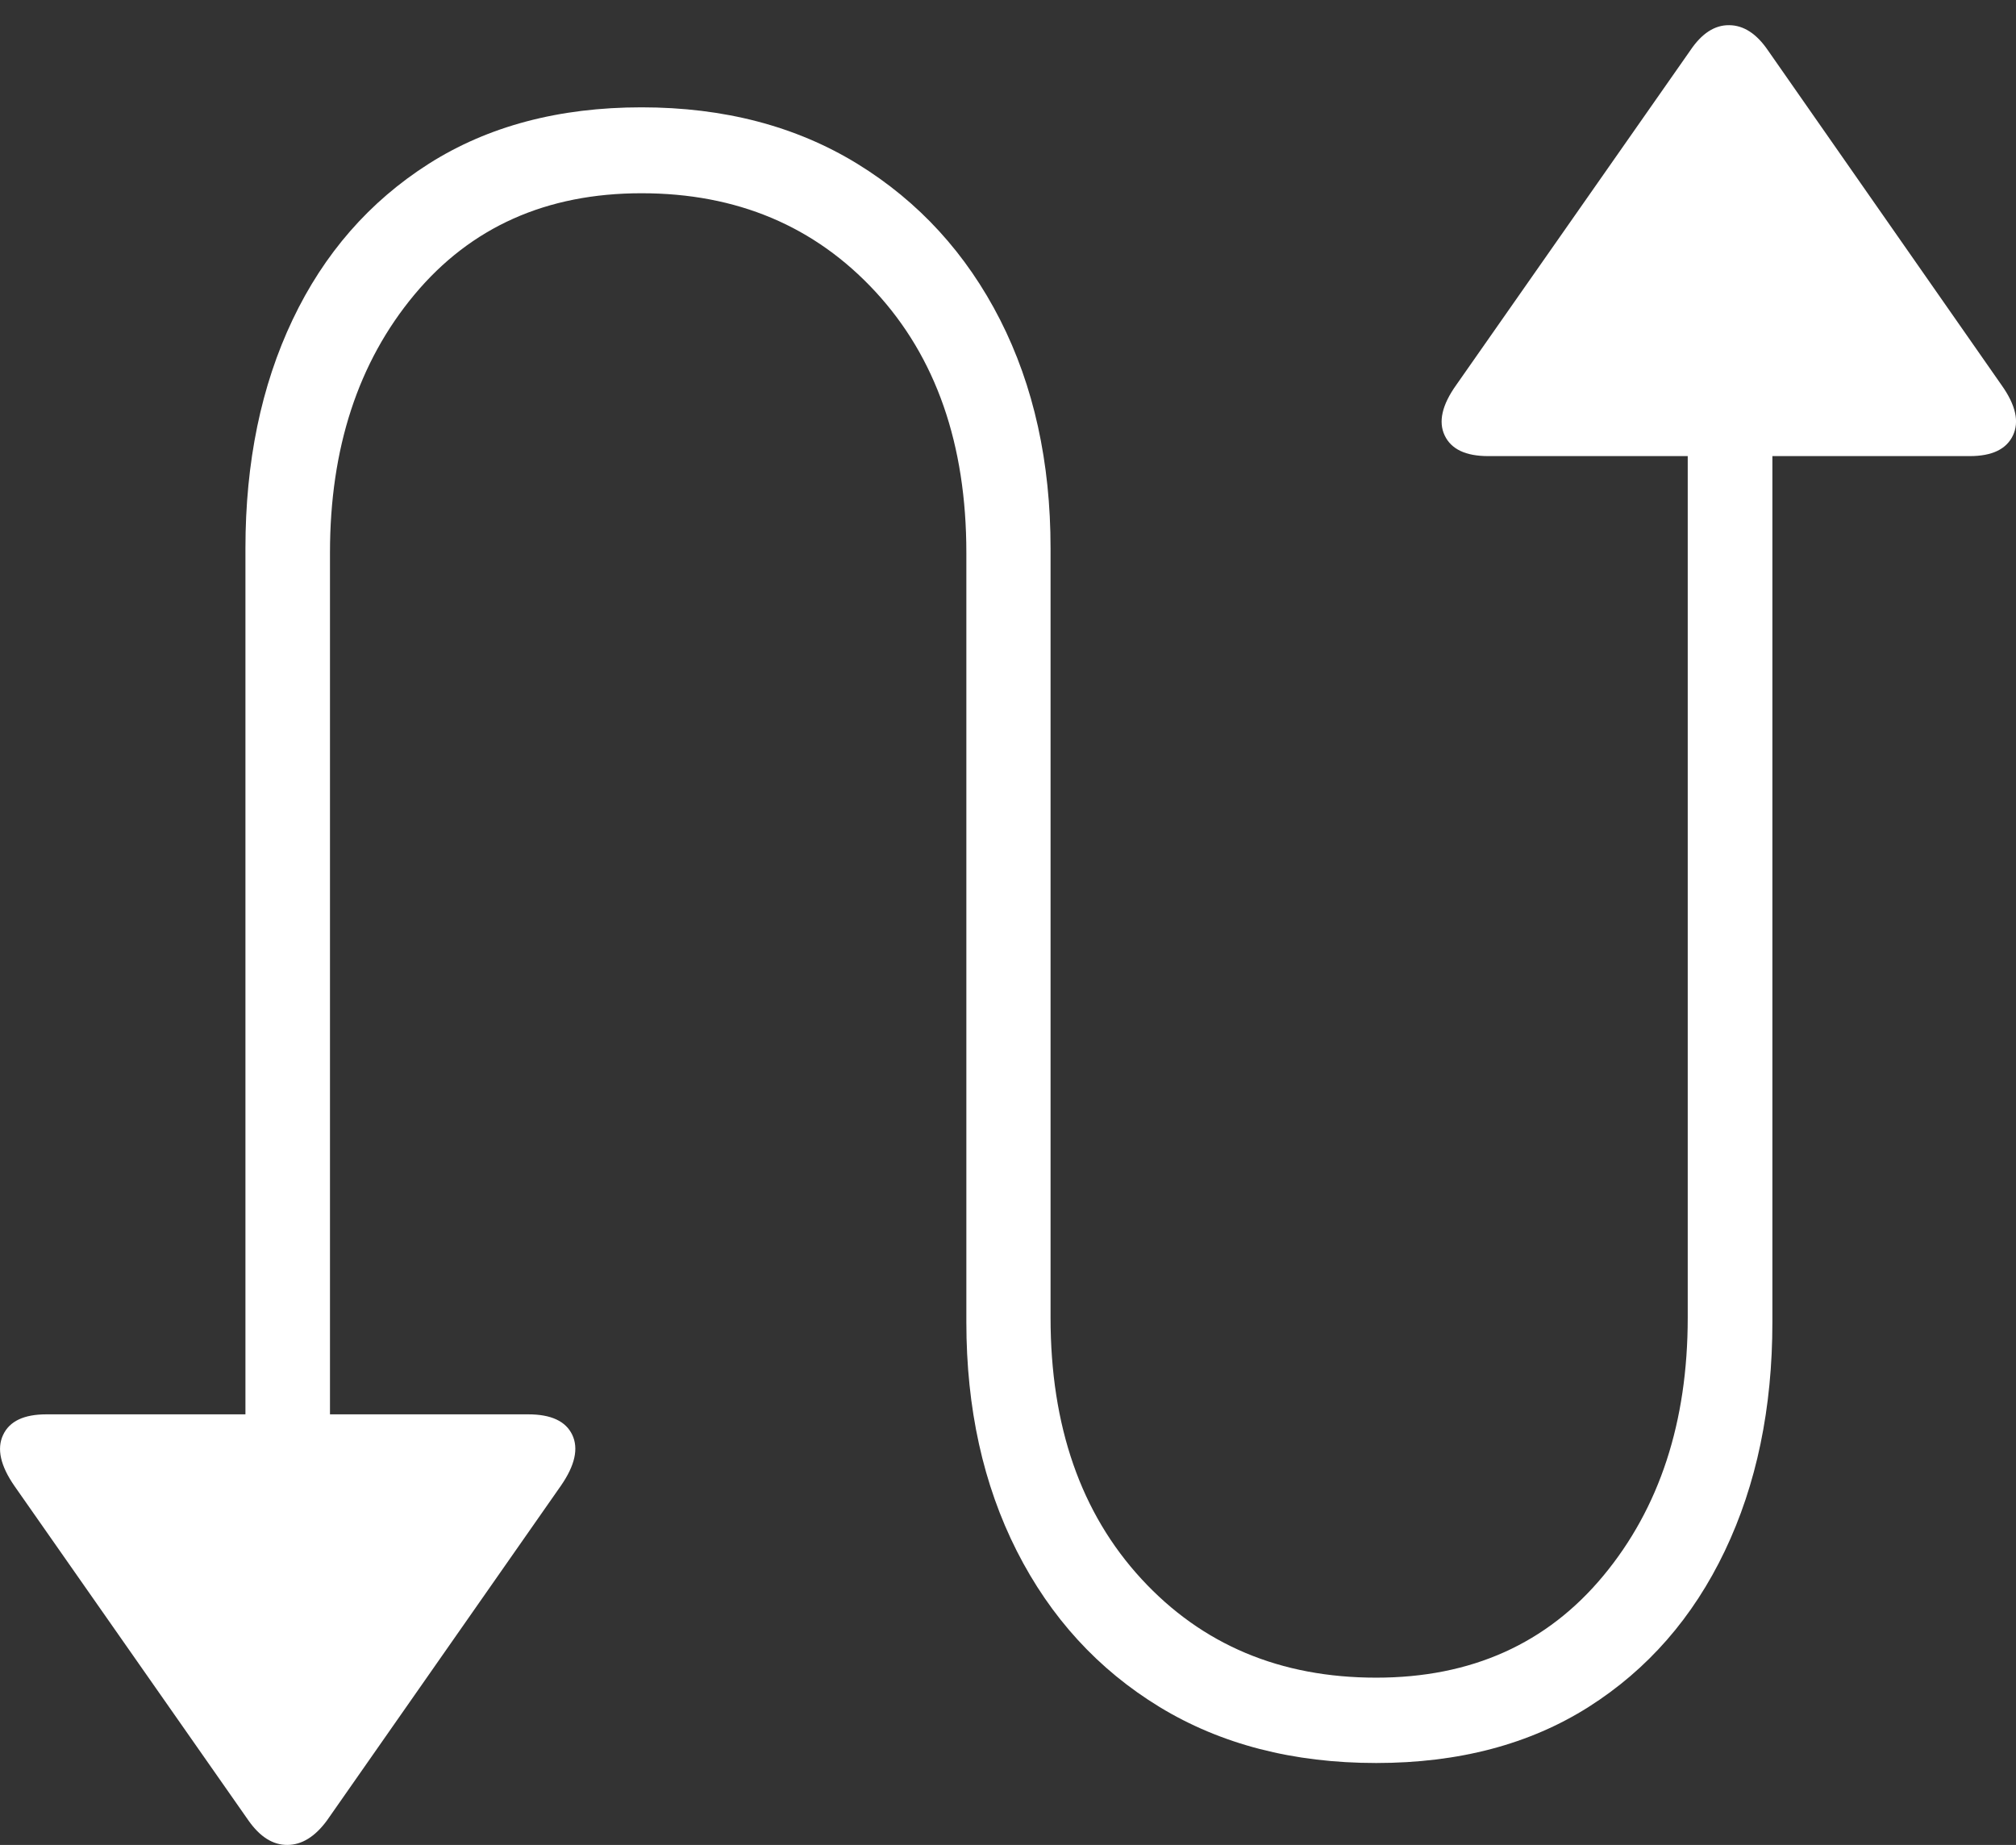 <?xml version="1.0" encoding="UTF-8"?>
<!--Generator: Apple Native CoreSVG 175-->
<!DOCTYPE svg
PUBLIC "-//W3C//DTD SVG 1.1//EN"
       "http://www.w3.org/Graphics/SVG/1.1/DTD/svg11.dtd">
<svg version="1.1" xmlns="http://www.w3.org/2000/svg" xmlns:xlink="http://www.w3.org/1999/xlink" width="17.693" height="16.192">
 <rect width="100%" height="100%" fill="#333333" stroke="none"/>
 <g>
  <rect height="16.192" opacity="0" width="17.693" x="0" y="0"/>
  <path d="M2.154 12.754L2.896 12.754L2.896 4.851Q2.896 3.476 3.637 2.586Q4.379 1.696 5.63 1.696Q6.884 1.696 7.683 2.56Q8.481 3.424 8.481 4.851L8.481 11.604Q8.481 12.738 8.924 13.613Q9.368 14.488 10.176 14.981Q10.984 15.473 12.078 15.473Q13.165 15.473 13.942 14.981Q14.719 14.488 15.137 13.613Q15.555 12.738 15.555 11.604L15.555 3.638L14.812 3.638L14.812 11.565Q14.812 12.937 14.071 13.83Q13.329 14.724 12.078 14.724Q10.816 14.724 10.018 13.858Q9.22 12.992 9.22 11.565L9.22 4.812Q9.22 3.677 8.777 2.806Q8.333 1.935 7.525 1.438Q6.717 0.942 5.63 0.942Q4.543 0.942 3.762 1.438Q2.982 1.935 2.568 2.806Q2.154 3.677 2.154 4.812ZM0.407 12.413Q0.111 12.413 0.027 12.594Q-0.058 12.775 0.127 13.042L2.181 15.978Q2.333 16.194 2.523 16.192Q2.712 16.191 2.869 15.978L4.923 13.039Q5.108 12.772 5.022 12.592Q4.936 12.413 4.636 12.413ZM13.061 4.003L17.287 4.003Q17.58 4.003 17.666 3.822Q17.752 3.641 17.567 3.381L15.516 0.442Q15.366 0.222 15.175 0.221Q14.985 0.219 14.835 0.442L12.781 3.378Q12.593 3.641 12.679 3.822Q12.765 4.003 13.061 4.003Z" fill="#ffffff"/>
 </g>
</svg>

